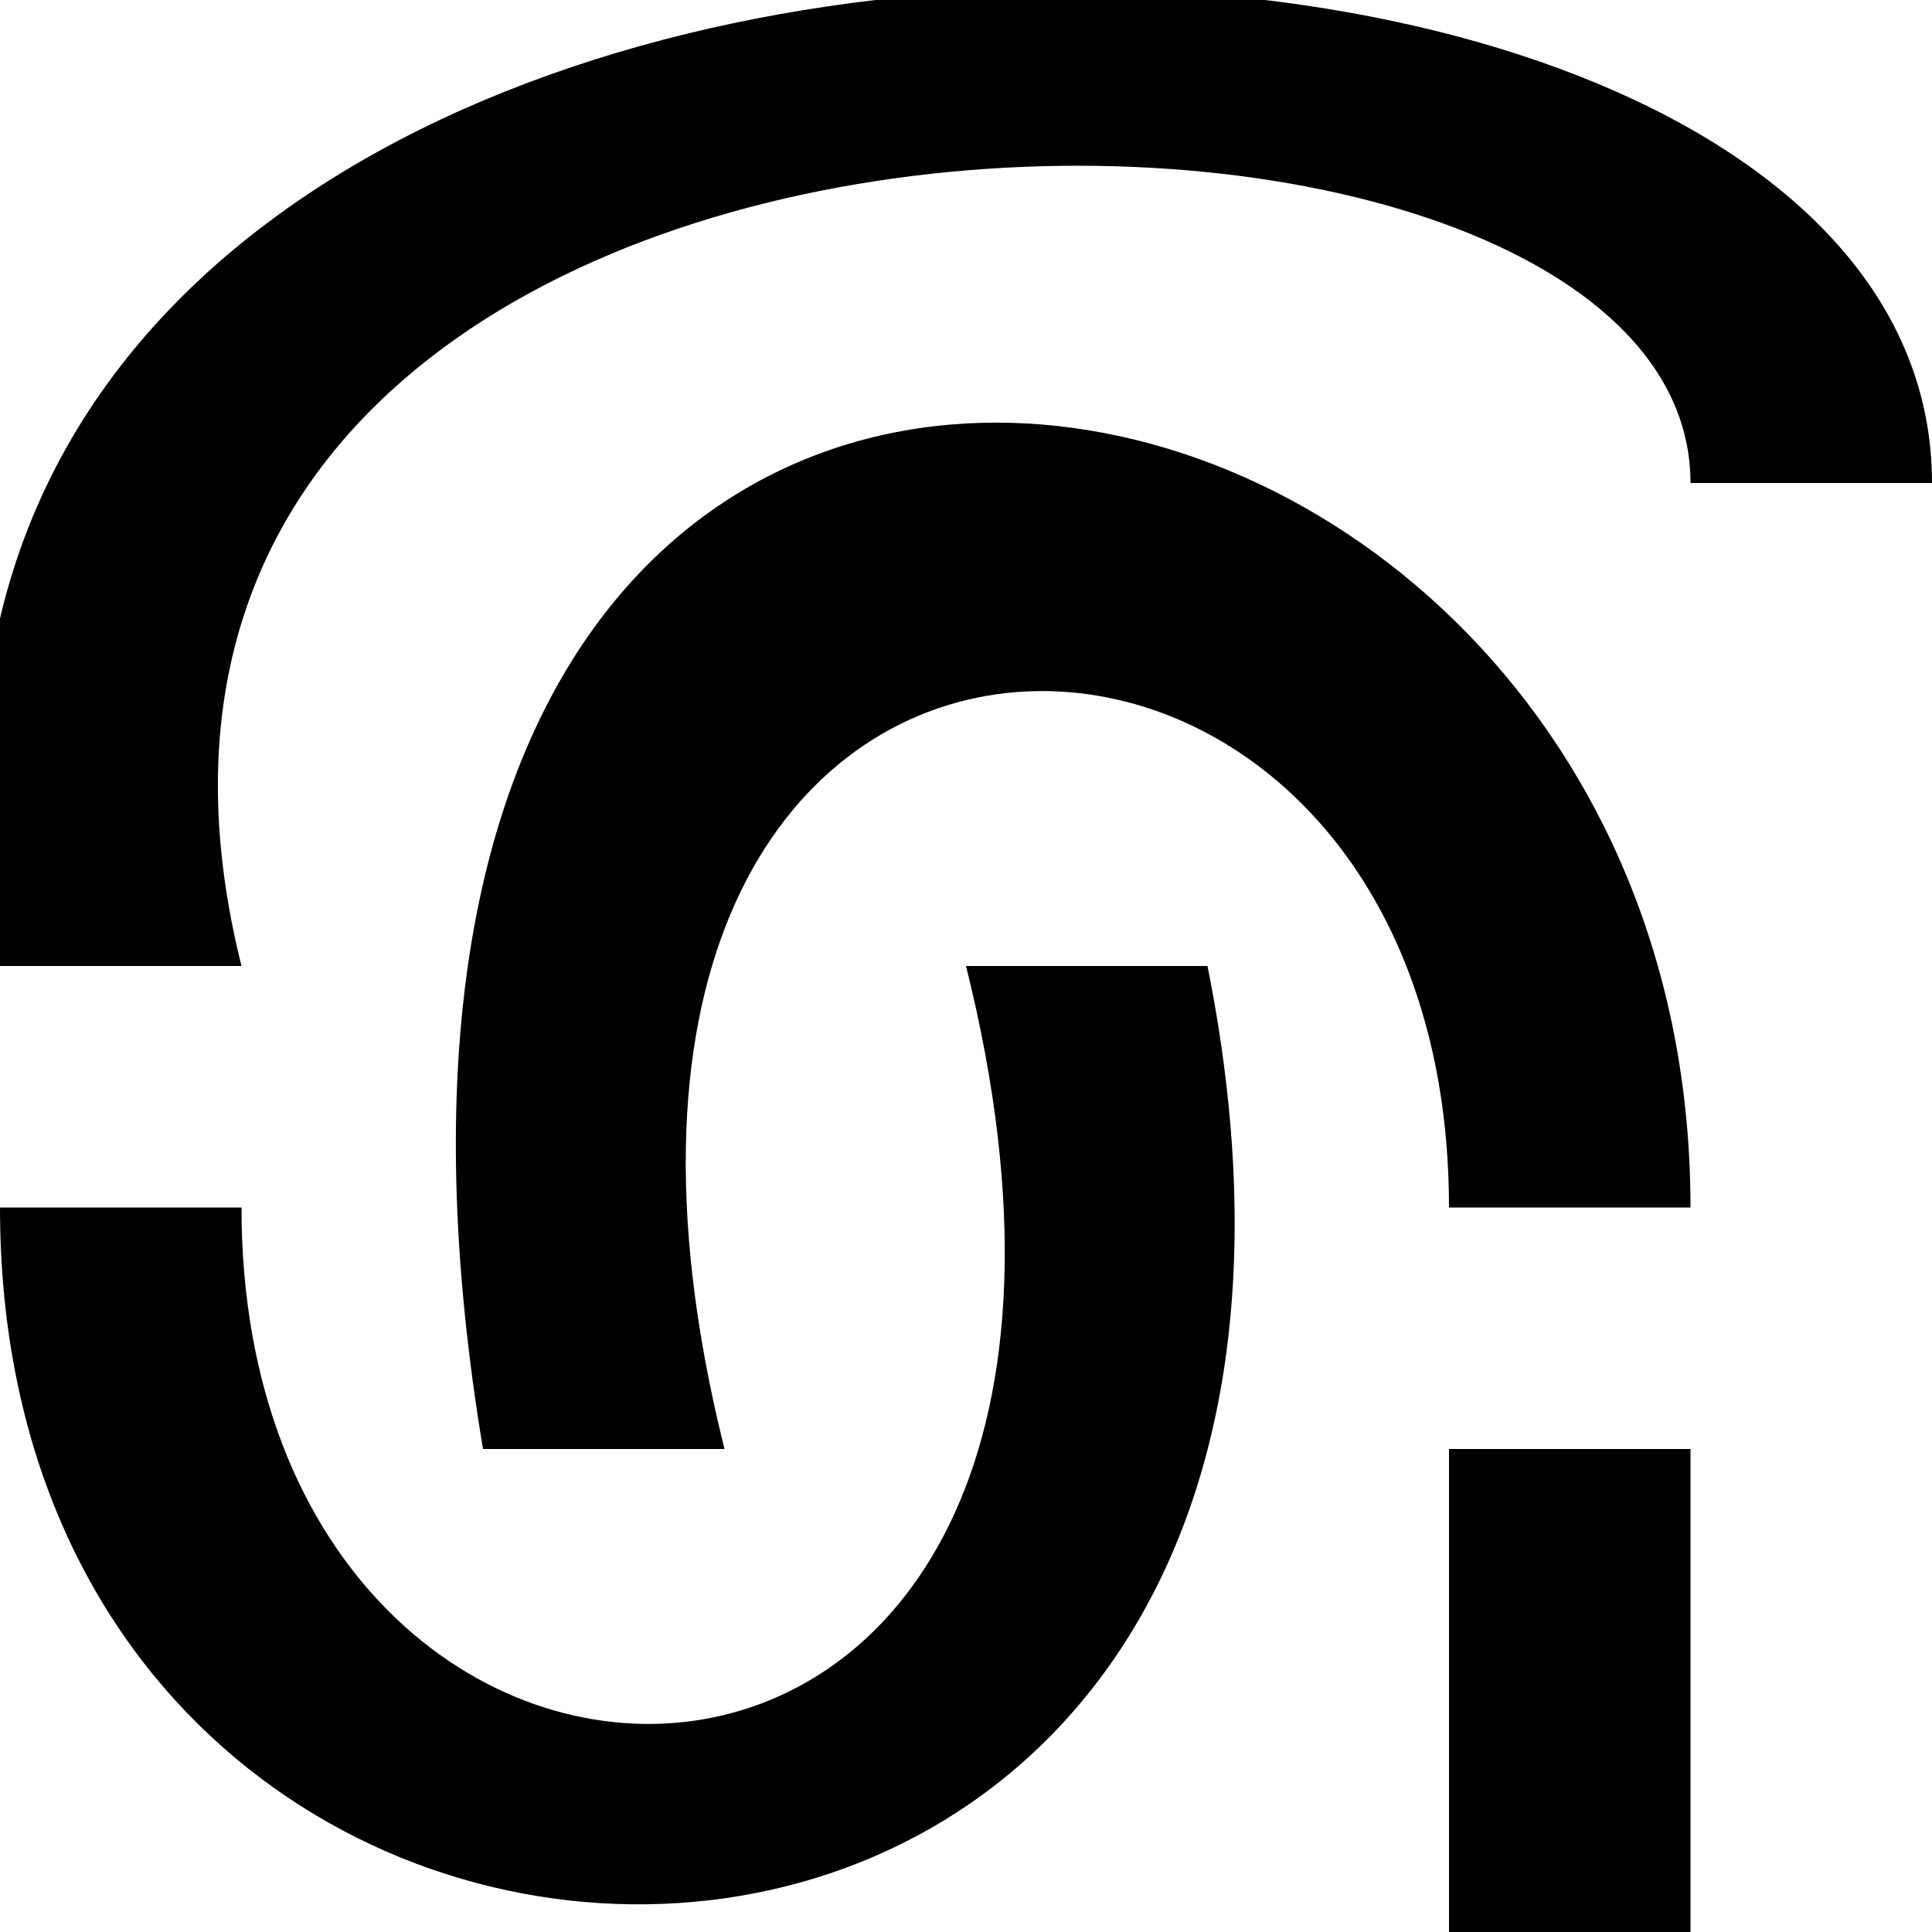 <svg xmlns="http://www.w3.org/2000/svg" width="3em" height="3em" viewBox="0 0 8 8"><path fill="currentColor" d="M2 6C1 0 7 1 7 5H6c0-3-4-3-3 1m3 2V6h1v2M0 4c-1-5 8-5 8-2H7c0-2-7-2-6 2m0 1c0 3 4 3 3-1h1c1 5-5 5-5 1"/></svg>